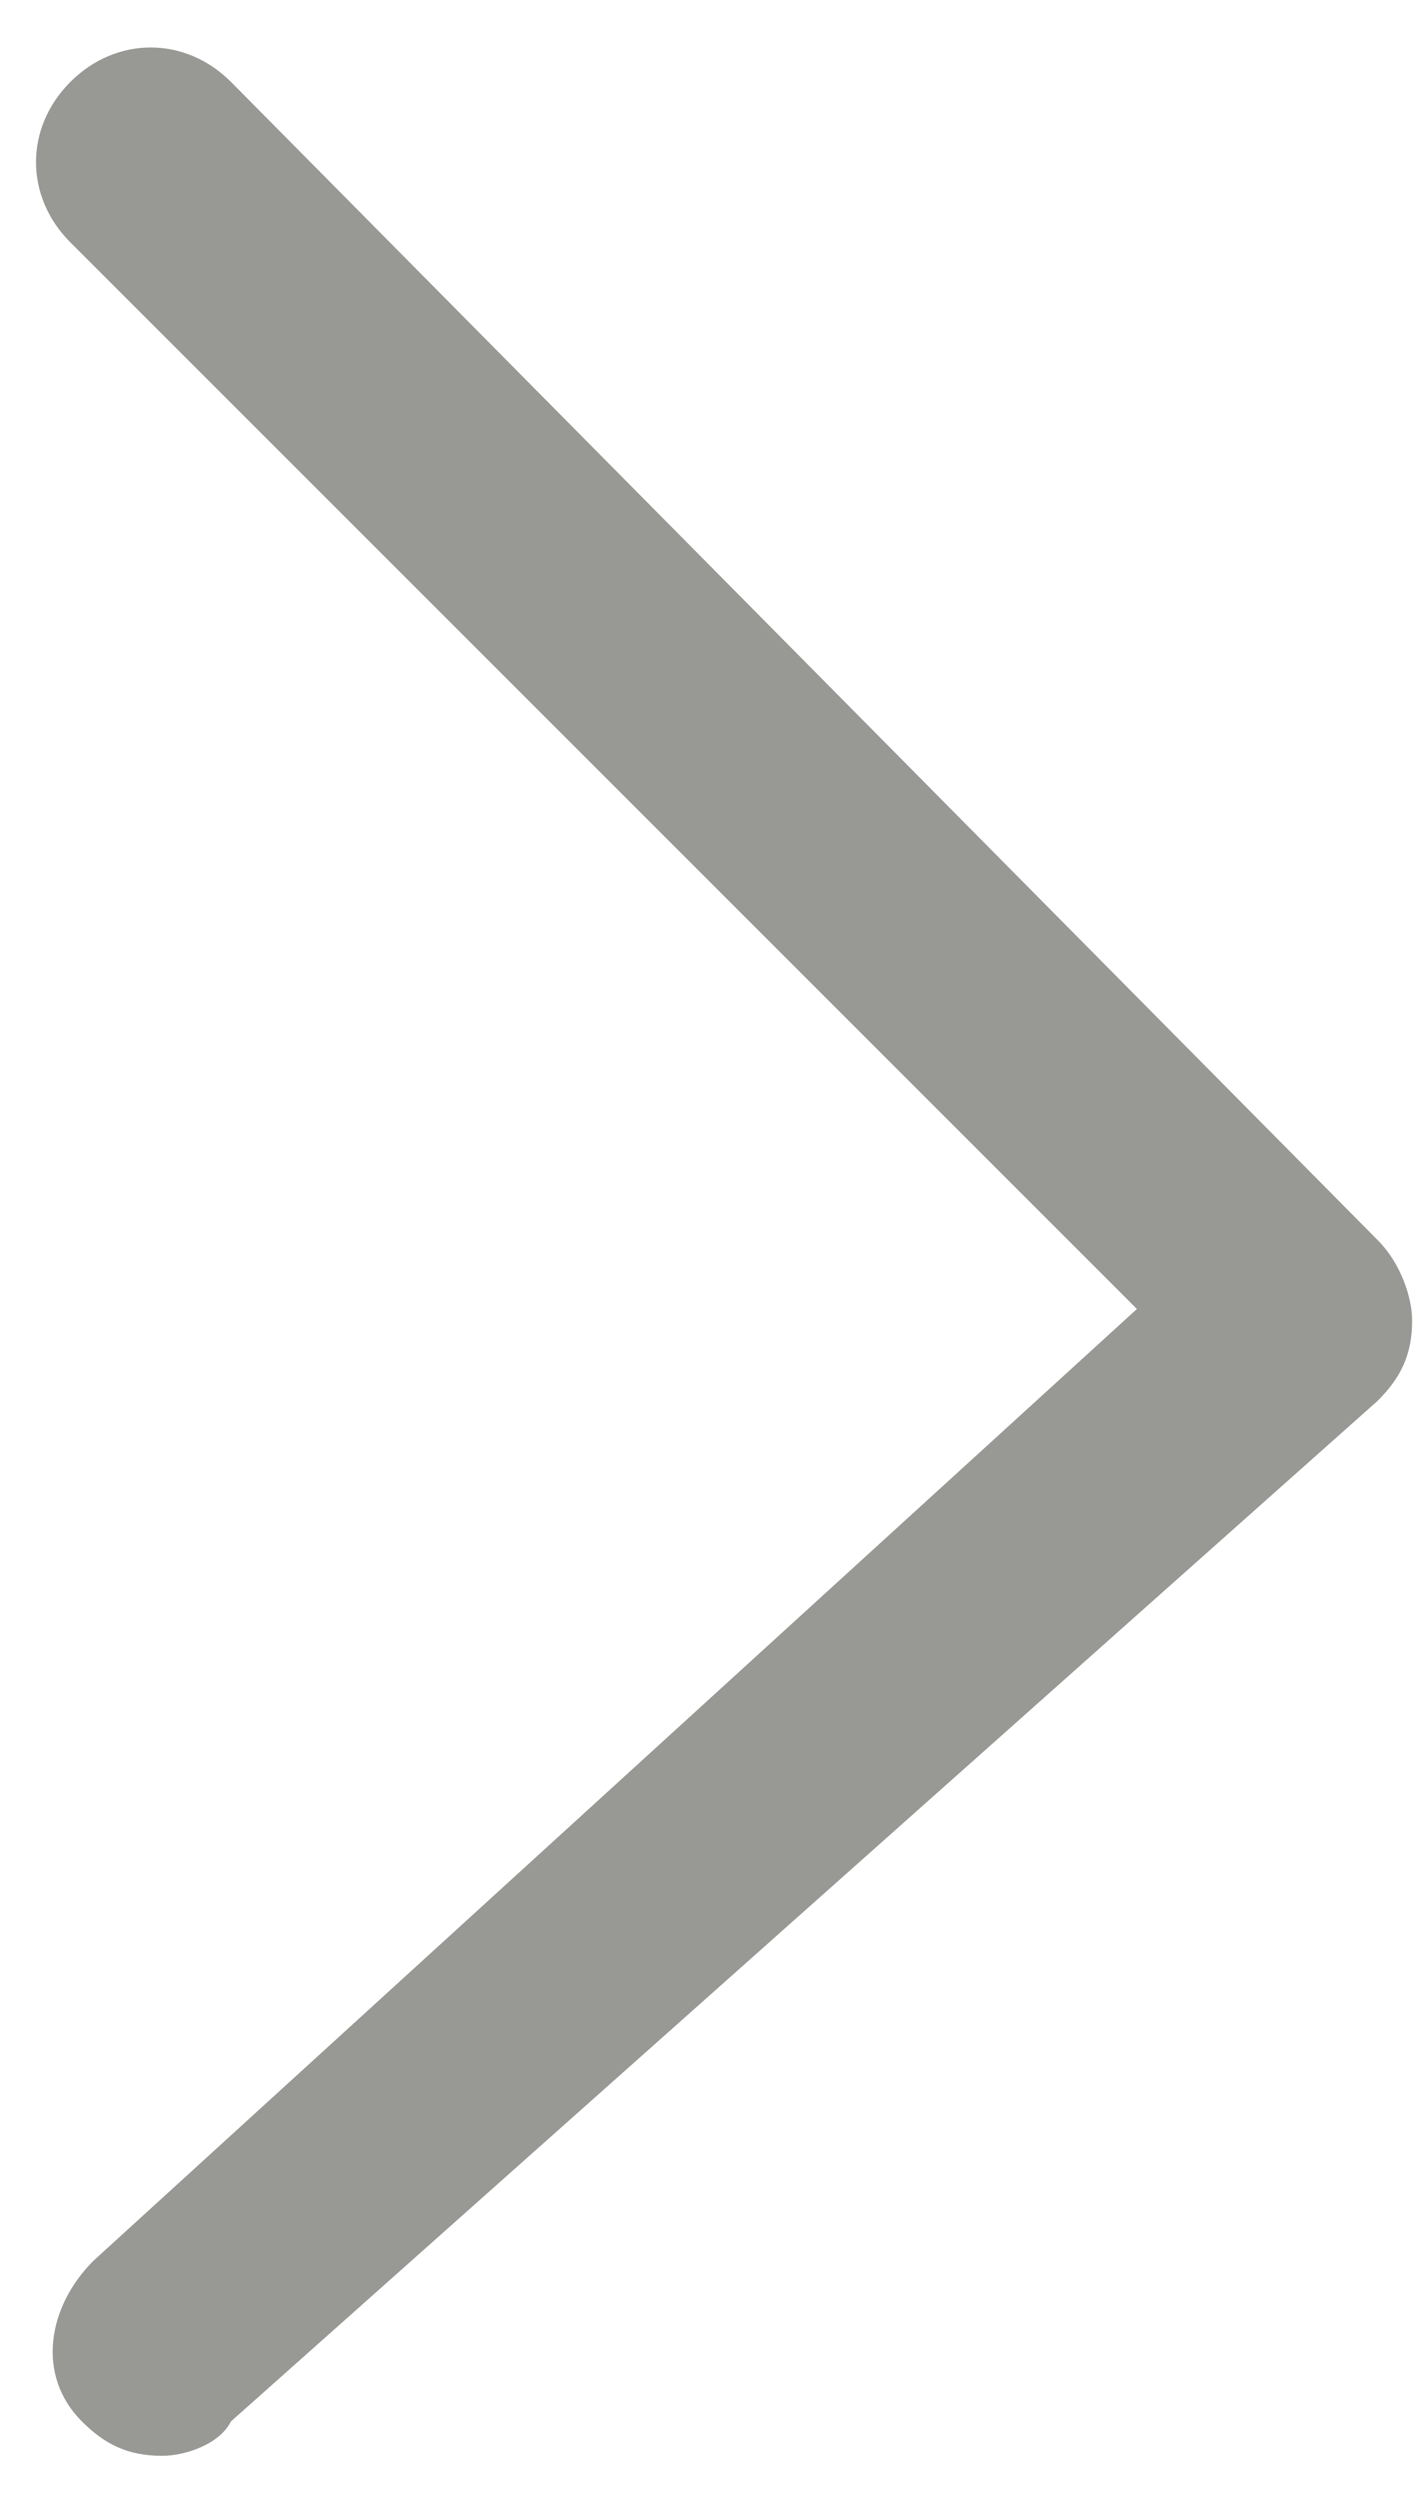 <?xml version="1.0" encoding="utf-8"?>
<!-- Generator: Adobe Illustrator 24.1.3, SVG Export Plug-In . SVG Version: 6.00 Build 0)  -->
<svg version="1.1" id="Calque_1" xmlns="http://www.w3.org/2000/svg" xmlns:xlink="http://www.w3.org/1999/xlink" x="0px" y="0px"
	 viewBox="0 0 12.4 21.8" style="enable-background:new 0 0 12.4 21.8;" xml:space="preserve">
<g id="Fleche_S" transform="translate(1.414 1.414)">
	<path fill="#989895" d="M0,20c-0.3,0-0.5-0.1-0.7-0.3c-0.4-0.4-0.3-1,0.1-1.4L8.5,10l-9.3-9.3c-0.4-0.4-0.4-1,0-1.4
		c0.4-0.4,1-0.4,1.4,0l10,10.1c0.2,0.2,0.3,0.5,0.3,0.7c0,0.3-0.1,0.5-0.3,0.7l-10,8.9C0.5,19.9,0.2,20,0,20z"/>
</g>
</svg>
